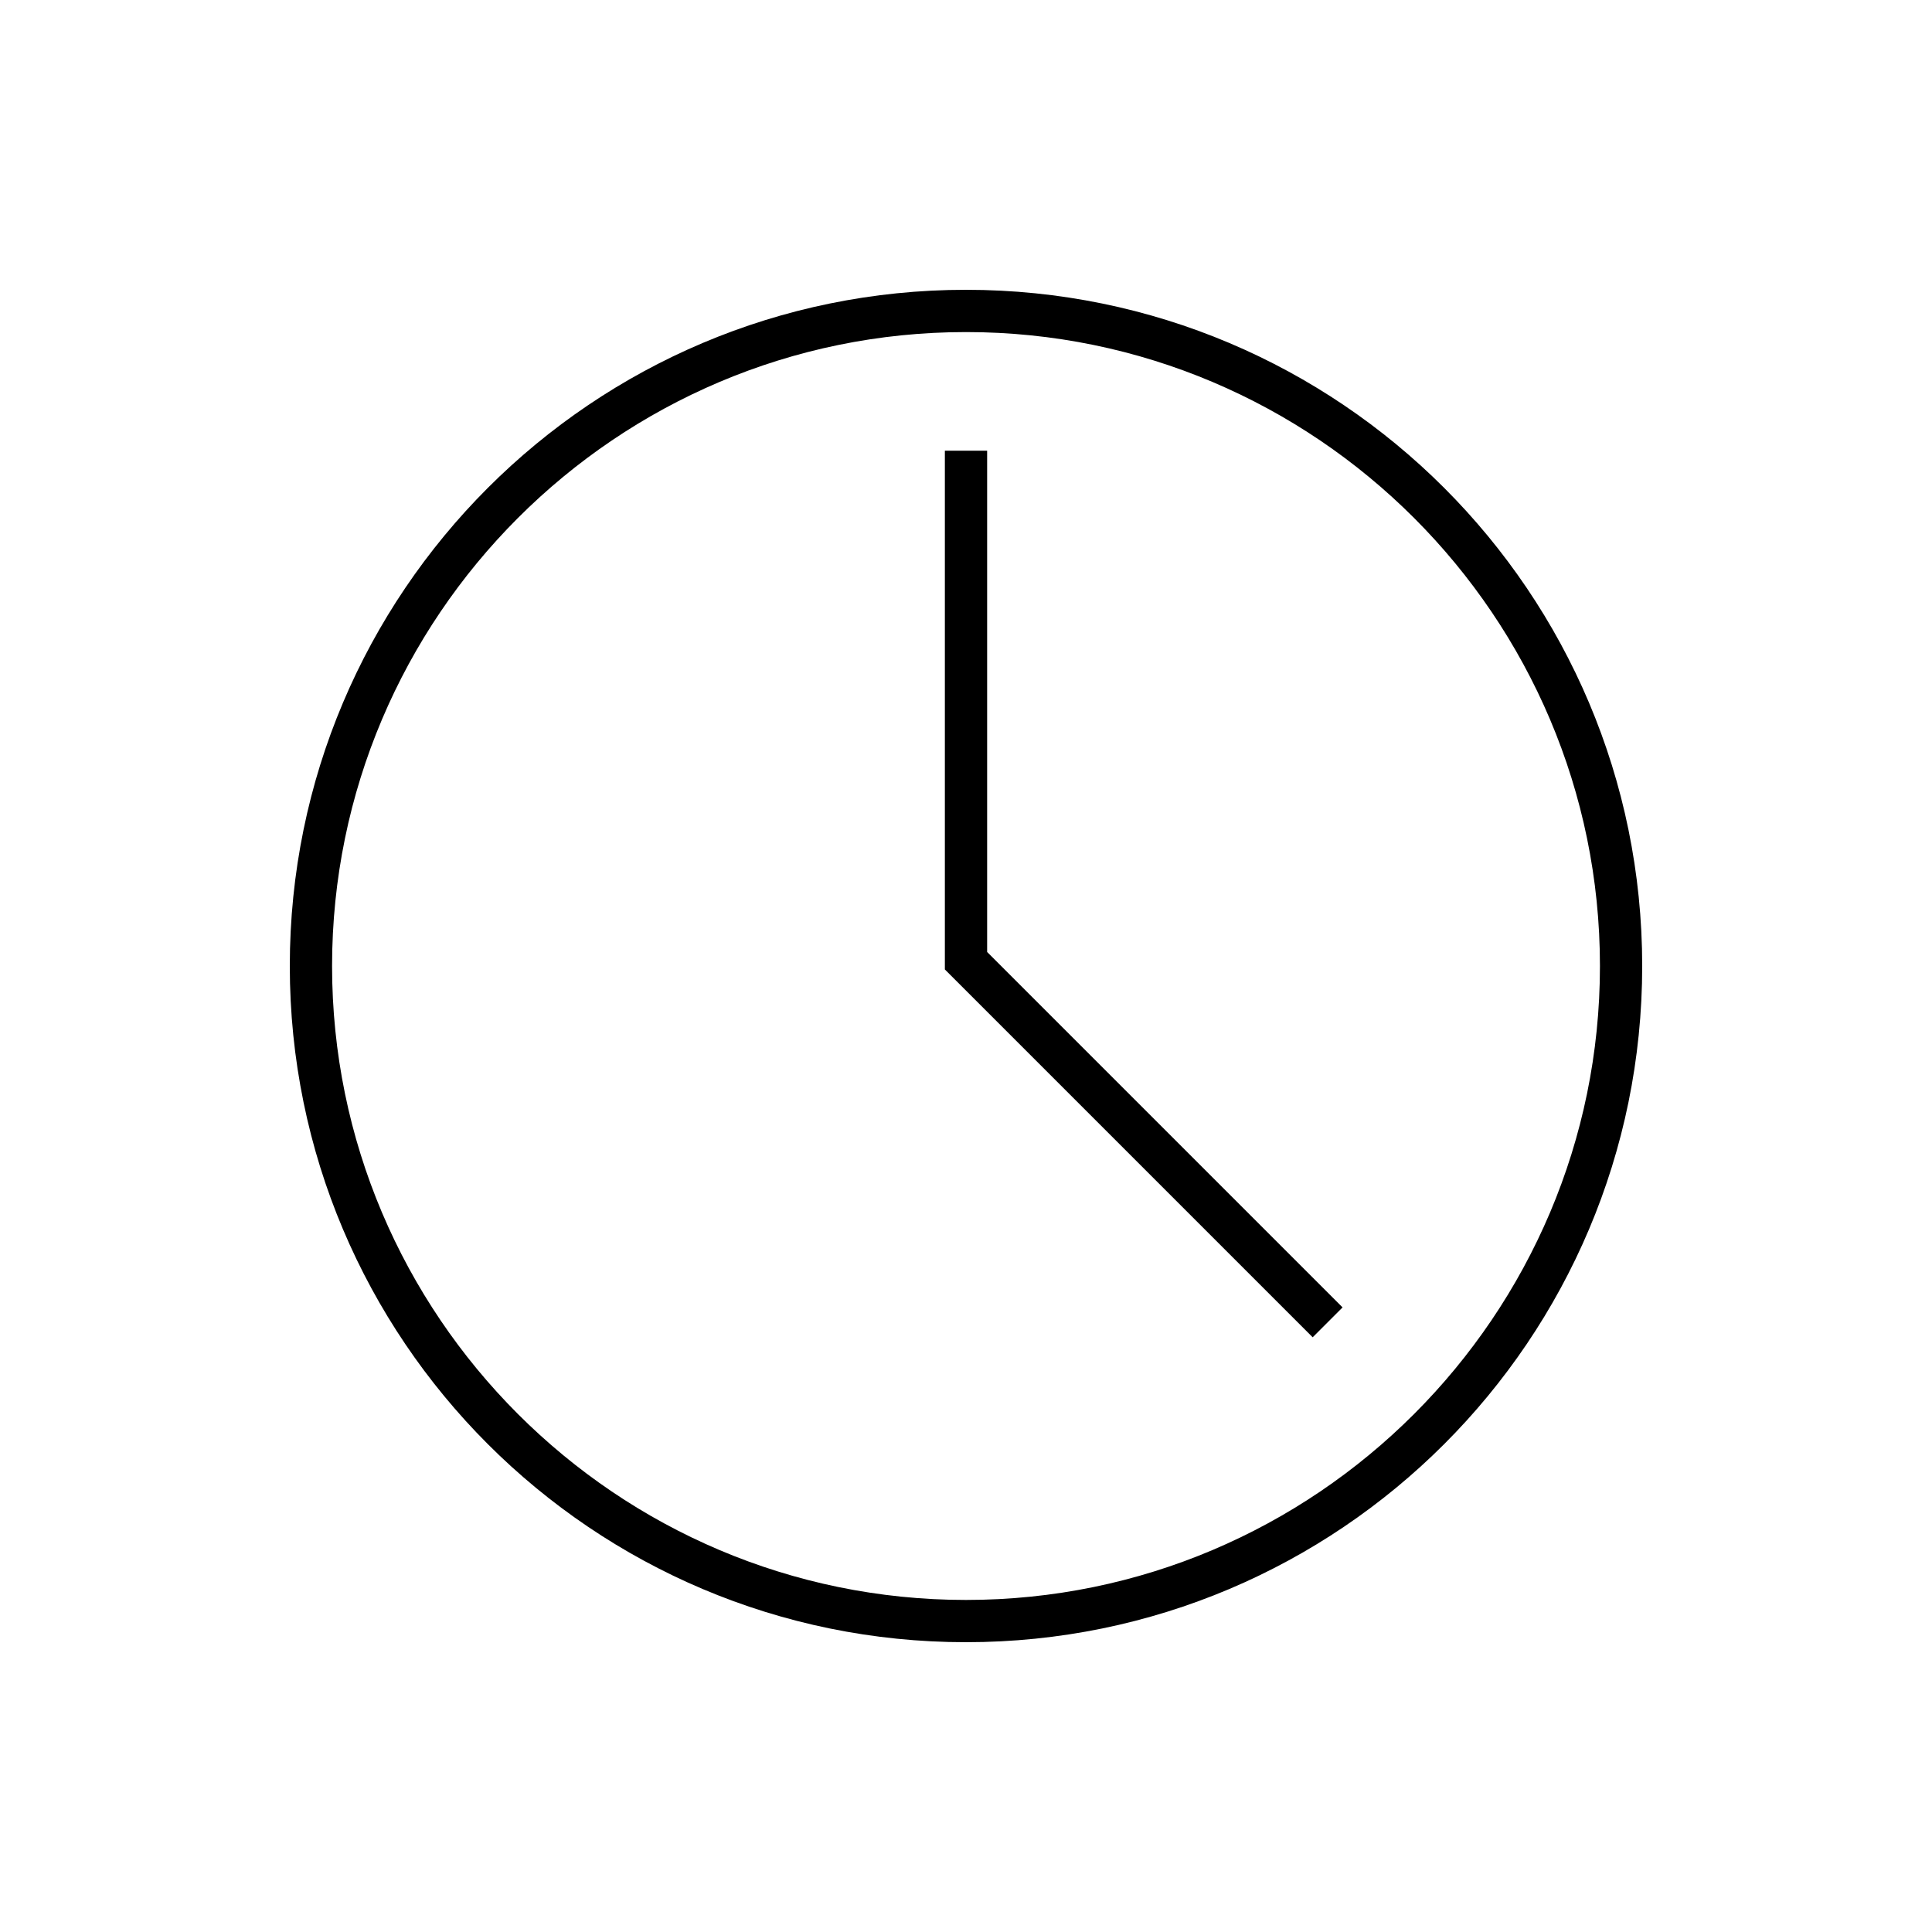 <svg width="100" height="100" viewBox="0 0 100 100" fill="none" xmlns="http://www.w3.org/2000/svg">
<rect width="100" height="100" fill="white"/>
<path d="M50 17.188C68.093 17.188 82.813 31.907 82.813 50C82.813 68.093 68.093 82.813 50 82.813C31.907 82.813 17.188 68.093 17.188 50C17.188 31.907 31.907 17.188 50 17.188ZM50 15C30.67 15 15 30.67 15 50C15 69.33 30.67 85 50 85C69.33 85 85 69.33 85 50C85 30.67 69.33 15 50 15Z" fill="black"/>
<path d="M67.944 69.218L48.906 50.179V23.327H51.094V49.274L69.491 67.671L67.944 69.218Z" fill="black"/>
</svg>
